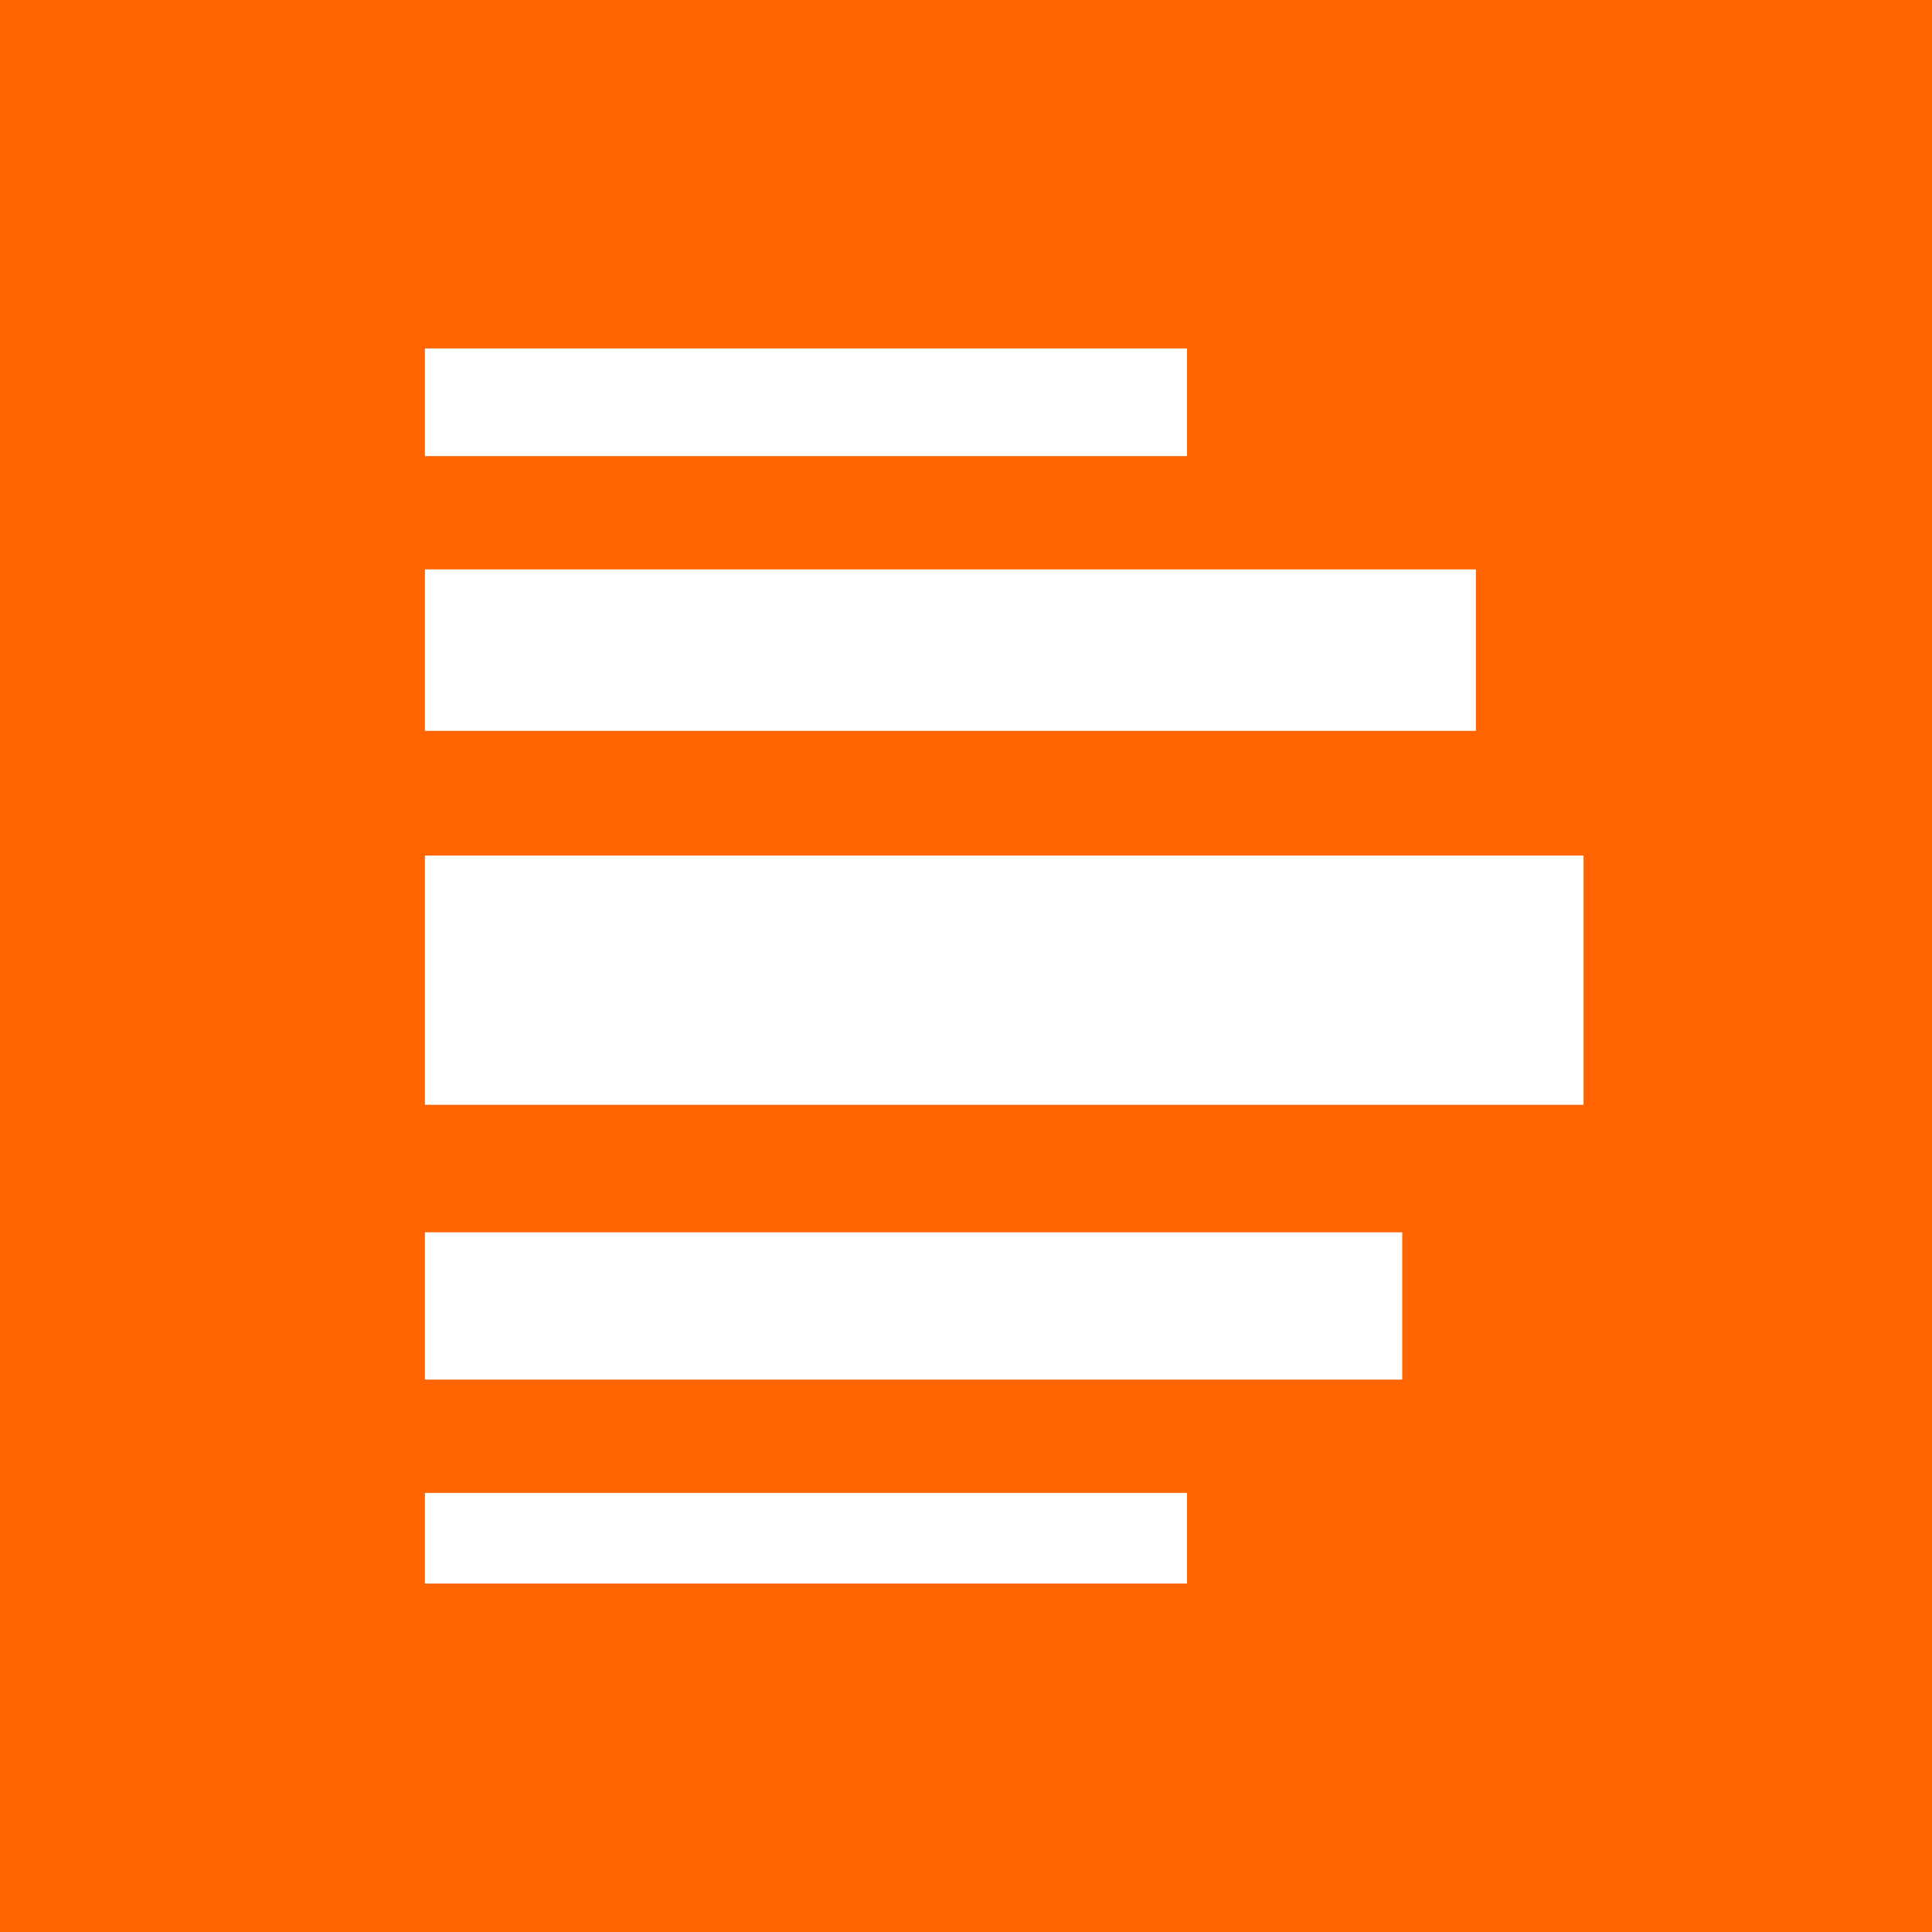 <?xml version="1.0" encoding="UTF-8" standalone="no"?>
<!-- Generator: Adobe Illustrator 19.0.0, SVG Export Plug-In . SVG Version: 6.00 Build 0)  -->

<svg
   version="1.1"
   id="layer"
   x="0px"
   y="0px"
   viewBox="-153 -46 68.2 68.2"
   xml:space="preserve"
   sodipodi:docname="deutschlandfunk-kultur-vector-logo.svg"
   width="68.2"
   height="68.2"
   inkscape:version="1.2.2 (b0a8486541, 2022-12-01)"
   xmlns:inkscape="http://www.inkscape.org/namespaces/inkscape"
   xmlns:sodipodi="http://sodipodi.sourceforge.net/DTD/sodipodi-0.dtd"
   xmlns="http://www.w3.org/2000/svg"
   xmlns:svg="http://www.w3.org/2000/svg"><rect x="-153" y="-46" width="68.2" height="68.2" fill="#333333" stroke="none"/><defs
   id="defs19">
	
	
	
	
</defs><sodipodi:namedview
   id="namedview17"
   pagecolor="#ffffff"
   bordercolor="#000000"
   borderopacity="0.25"
   inkscape:showpageshadow="2"
   inkscape:pageopacity="0.0"
   inkscape:pagecheckerboard="0"
   inkscape:deskcolor="#d1d1d1"
   showgrid="false"
   inkscape:zoom="1.8236196"
   inkscape:cx="103.91421"
   inkscape:cy="23.579479"
   inkscape:window-width="2560"
   inkscape:window-height="1377"
   inkscape:window-x="-8"
   inkscape:window-y="-8"
   inkscape:window-maximized="1"
   inkscape:current-layer="layer" />
<style
   type="text/css"
   id="style2">
	.st0{fill-opacity:0;}
	.st1{fill:#FF6400;}
	.st2{fill:#FFFFFF;}
</style>
<g
   id="Background"
   transform="translate(-21,-286.9)">
	<rect
   x="-132"
   y="240.9"
   class="st0"
   width="600"
   height="68.2"
   id="rect4" />
</g>
<path
   class="st1"
   d="m -153,22.2 h 68.2 V -46 H -153 Z"
   id="path7" /><path
   class="st2"
   d="M -97.1,-15.8 H -138 V -7 h 40.9 z m -40.9,-4.4 h 37.1 v -5.7 H -138 Z m 0,-9.7 h 26.9 v -3.8 H -138 Z m 34.5,27.4 H -138 v 5.2 h 34.5 z m -7.6,12.4 H -138 V 6.7 h 26.9 z"
   id="path11" />
</svg>
